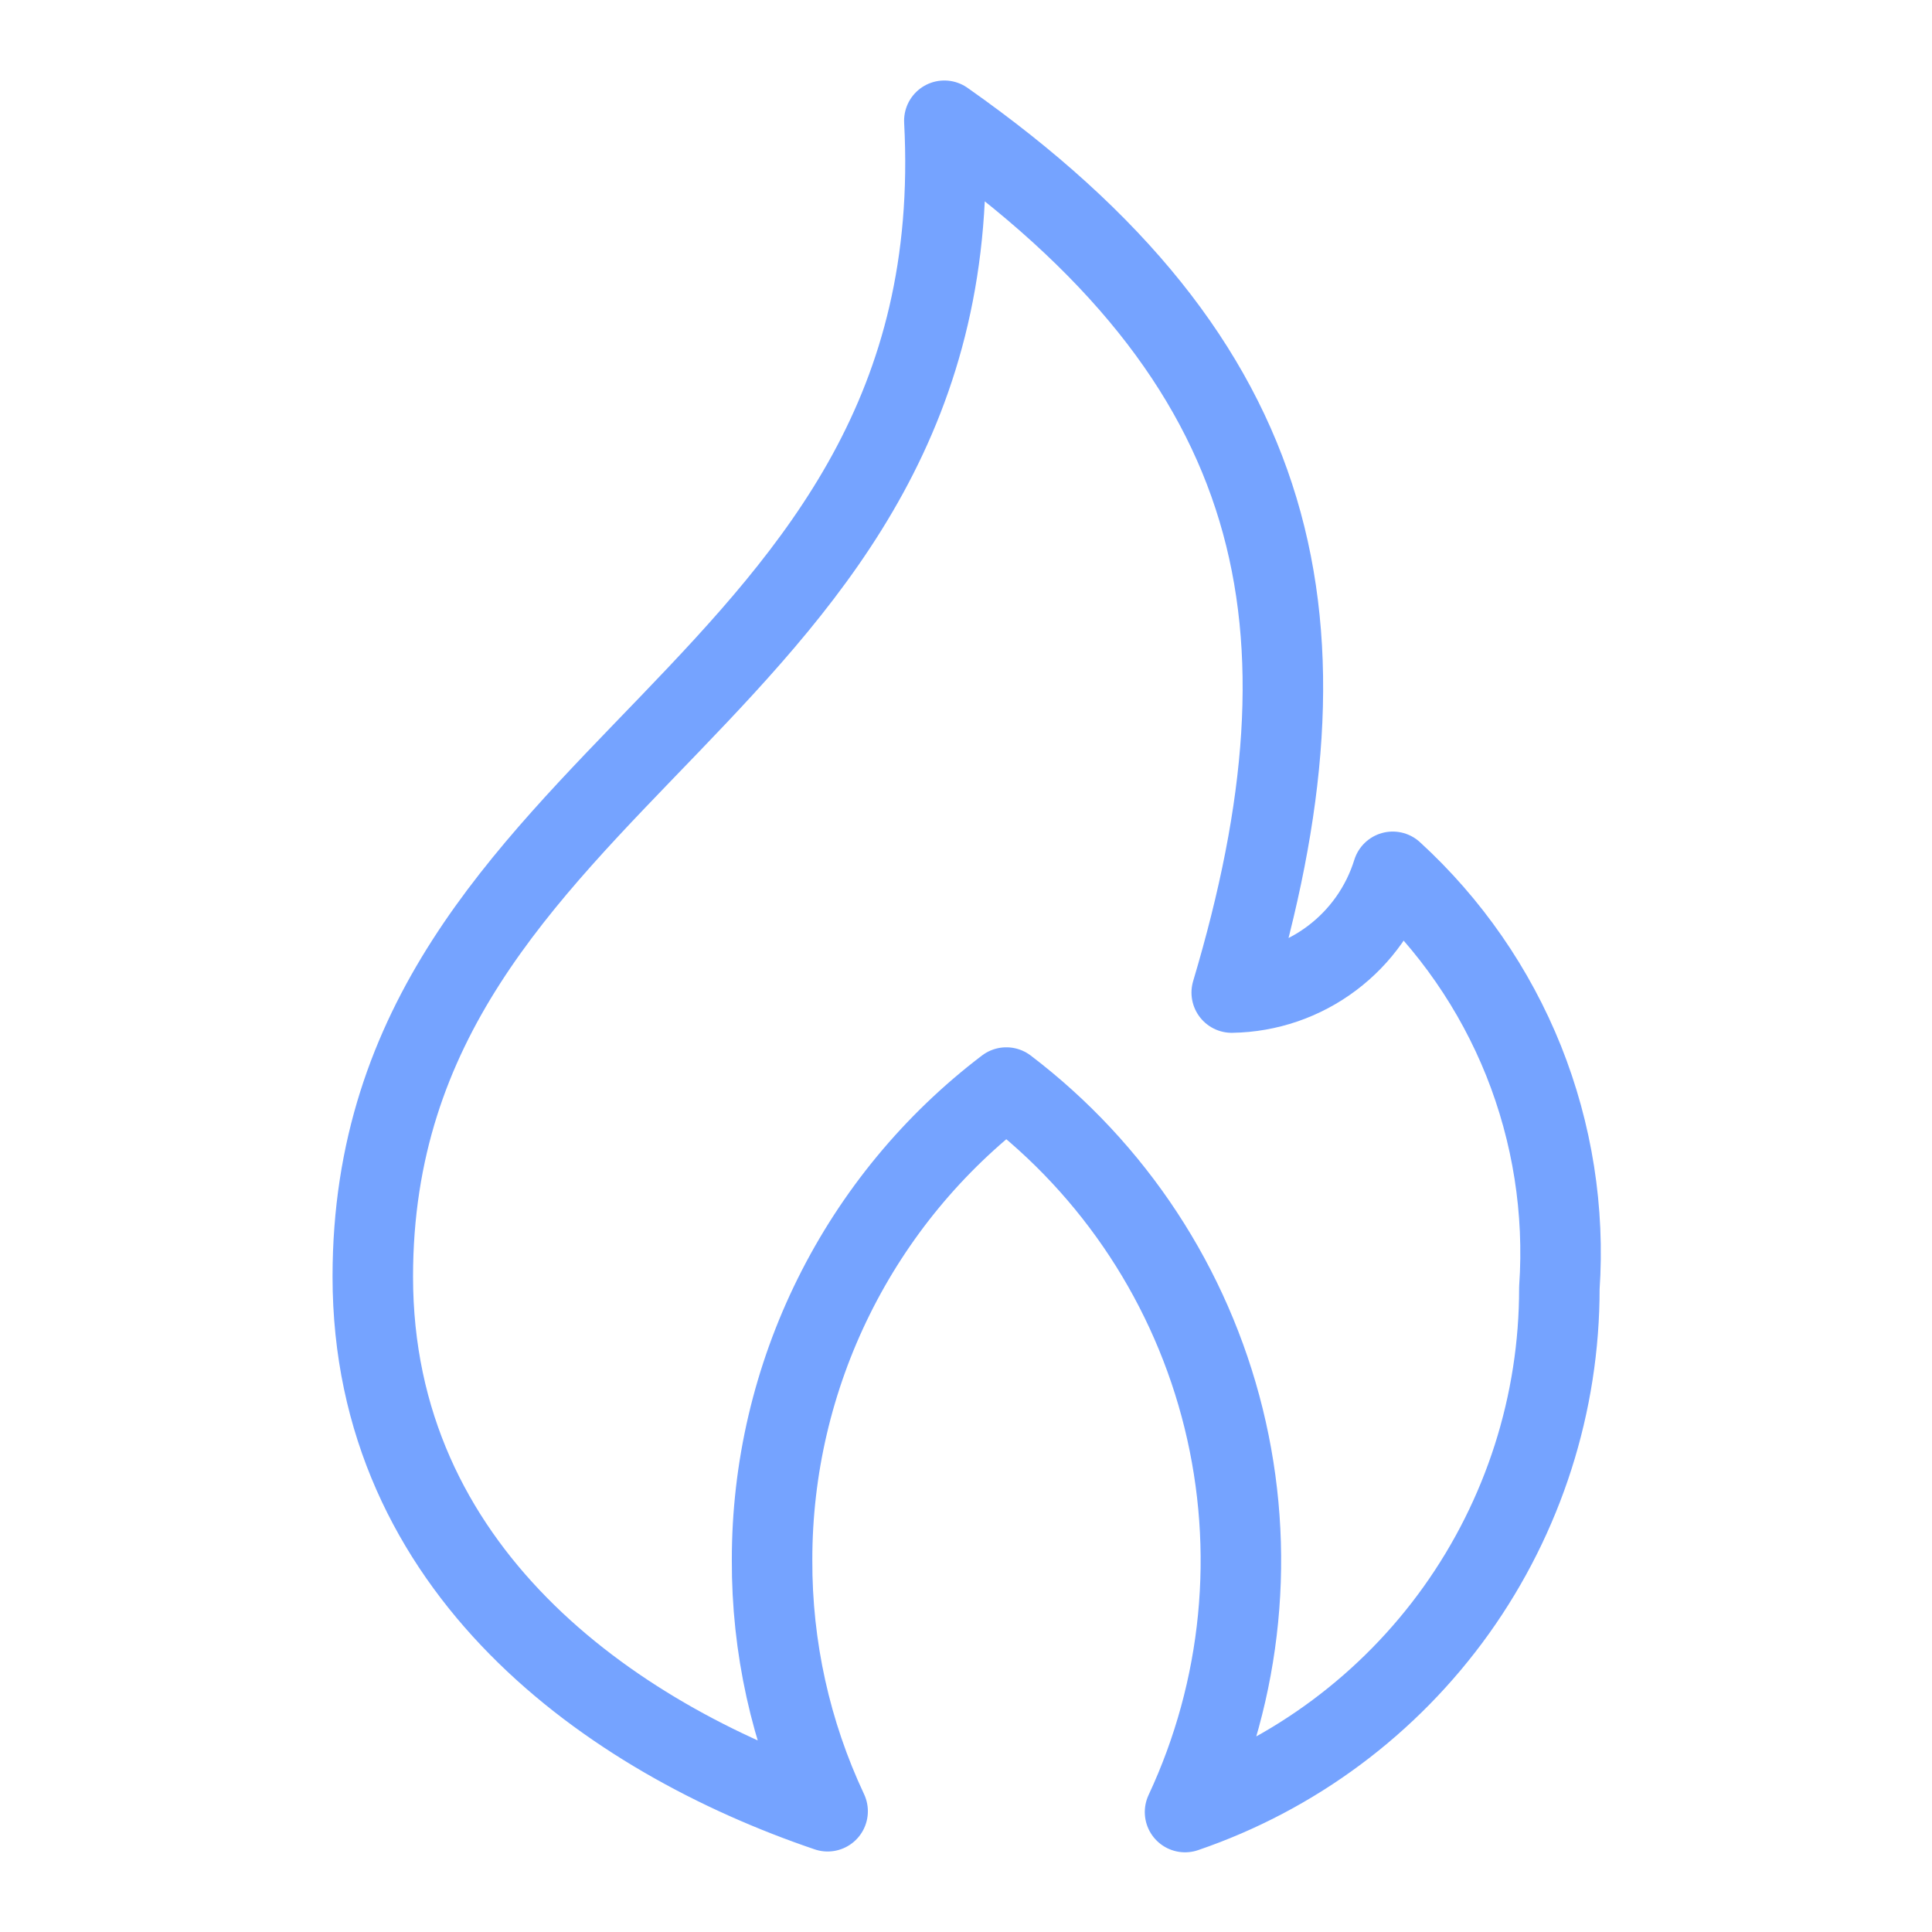 <svg width="24" height="24" viewBox="0 0 24 24" fill="none" xmlns="http://www.w3.org/2000/svg">
<path d="M12.501 13.51C13.844 14.531 14.796 15.98 15.2 17.618C15.604 19.256 15.435 20.982 14.721 22.51V22.51C16.079 22.046 17.257 21.169 18.091 20.002C18.925 18.834 19.373 17.435 19.371 16C19.437 15.038 19.285 14.074 18.927 13.178C18.568 12.283 18.012 11.481 17.301 10.83C17.168 11.259 16.903 11.635 16.544 11.904C16.185 12.174 15.75 12.323 15.301 12.33C16.661 7.77 16.001 4.5 11.731 1.5C12.111 8.69 4.631 9.5 4.631 15.86C4.631 19.5 7.571 21.58 10.281 22.5C9.822 21.524 9.587 20.458 9.591 19.38C9.59 18.243 9.853 17.122 10.358 16.104C10.863 15.086 11.596 14.198 12.501 13.51" stroke="#75A3FF" stroke-linecap="round" stroke-linejoin="round"/>
</svg>
